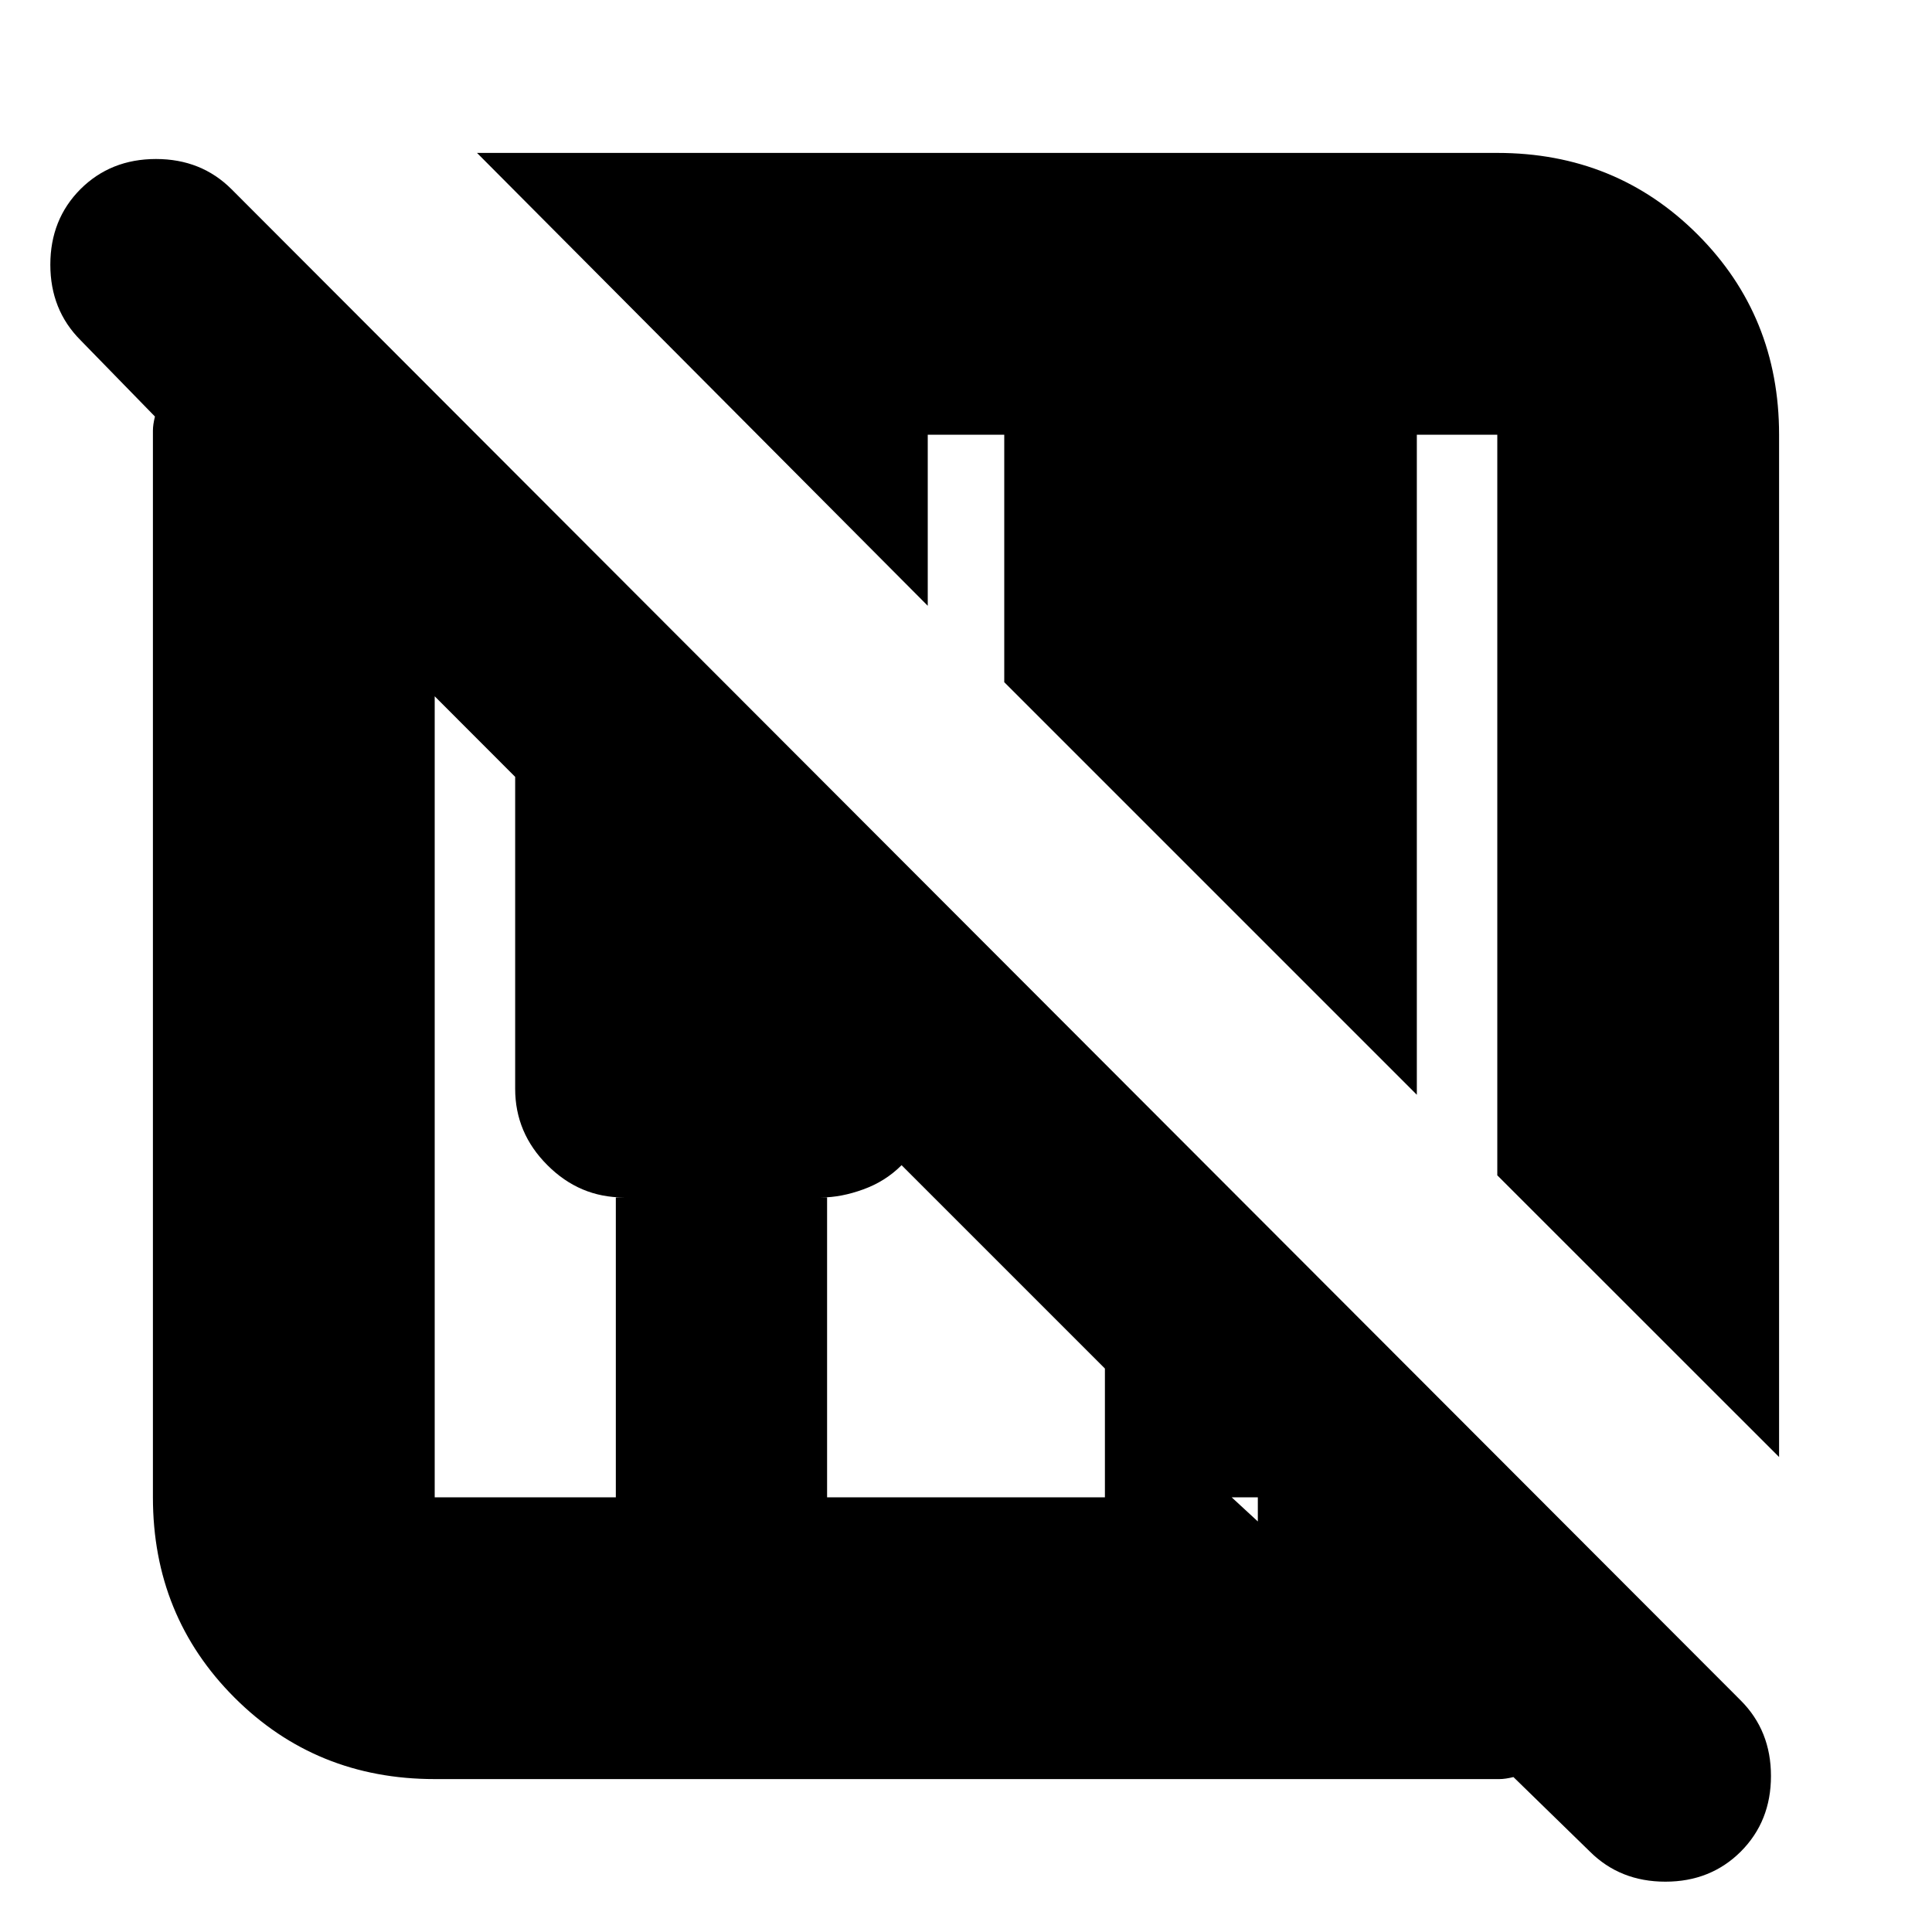 <svg xmlns="http://www.w3.org/2000/svg" height="20" width="20"><path d="M16.458 19.167 15.667 18.396Q15.583 18.417 15.521 18.417Q15.458 18.417 15.375 18.417H4.5Q3.271 18.417 2.427 17.573Q1.583 16.729 1.583 15.5V4.604Q1.583 4.521 1.583 4.458Q1.583 4.396 1.604 4.312L0.833 3.521Q0.521 3.208 0.521 2.74Q0.521 2.271 0.833 1.958Q1.146 1.646 1.615 1.646Q2.083 1.646 2.396 1.958L18.021 17.604Q18.333 17.917 18.333 18.385Q18.333 18.854 18.021 19.167Q17.708 19.479 17.24 19.479Q16.771 19.479 16.458 19.167ZM18.417 15.083 15.5 12.167V4.5Q15.5 4.5 15.5 4.5Q15.5 4.5 15.5 4.5H14.667V11.292Q14.667 11.333 14.667 11.333Q14.667 11.333 14.688 11.354L10.396 7.062V4.5H9.604V6.271L4.938 1.583H15.5Q16.729 1.583 17.573 2.427Q18.417 3.271 18.417 4.5ZM4.5 15.5H6.375V12.396H6.458Q6 12.396 5.667 12.062Q5.333 11.729 5.333 11.271V8.042L4.5 7.208V15.5Q4.5 15.5 4.5 15.5Q4.5 15.5 4.5 15.5ZM8.562 15.5H11.438V14.167L9.333 12.062Q9.167 12.229 8.938 12.312Q8.708 12.396 8.5 12.396H8.562ZM13.021 15.5H12.75L13.021 15.75Z"/></svg>